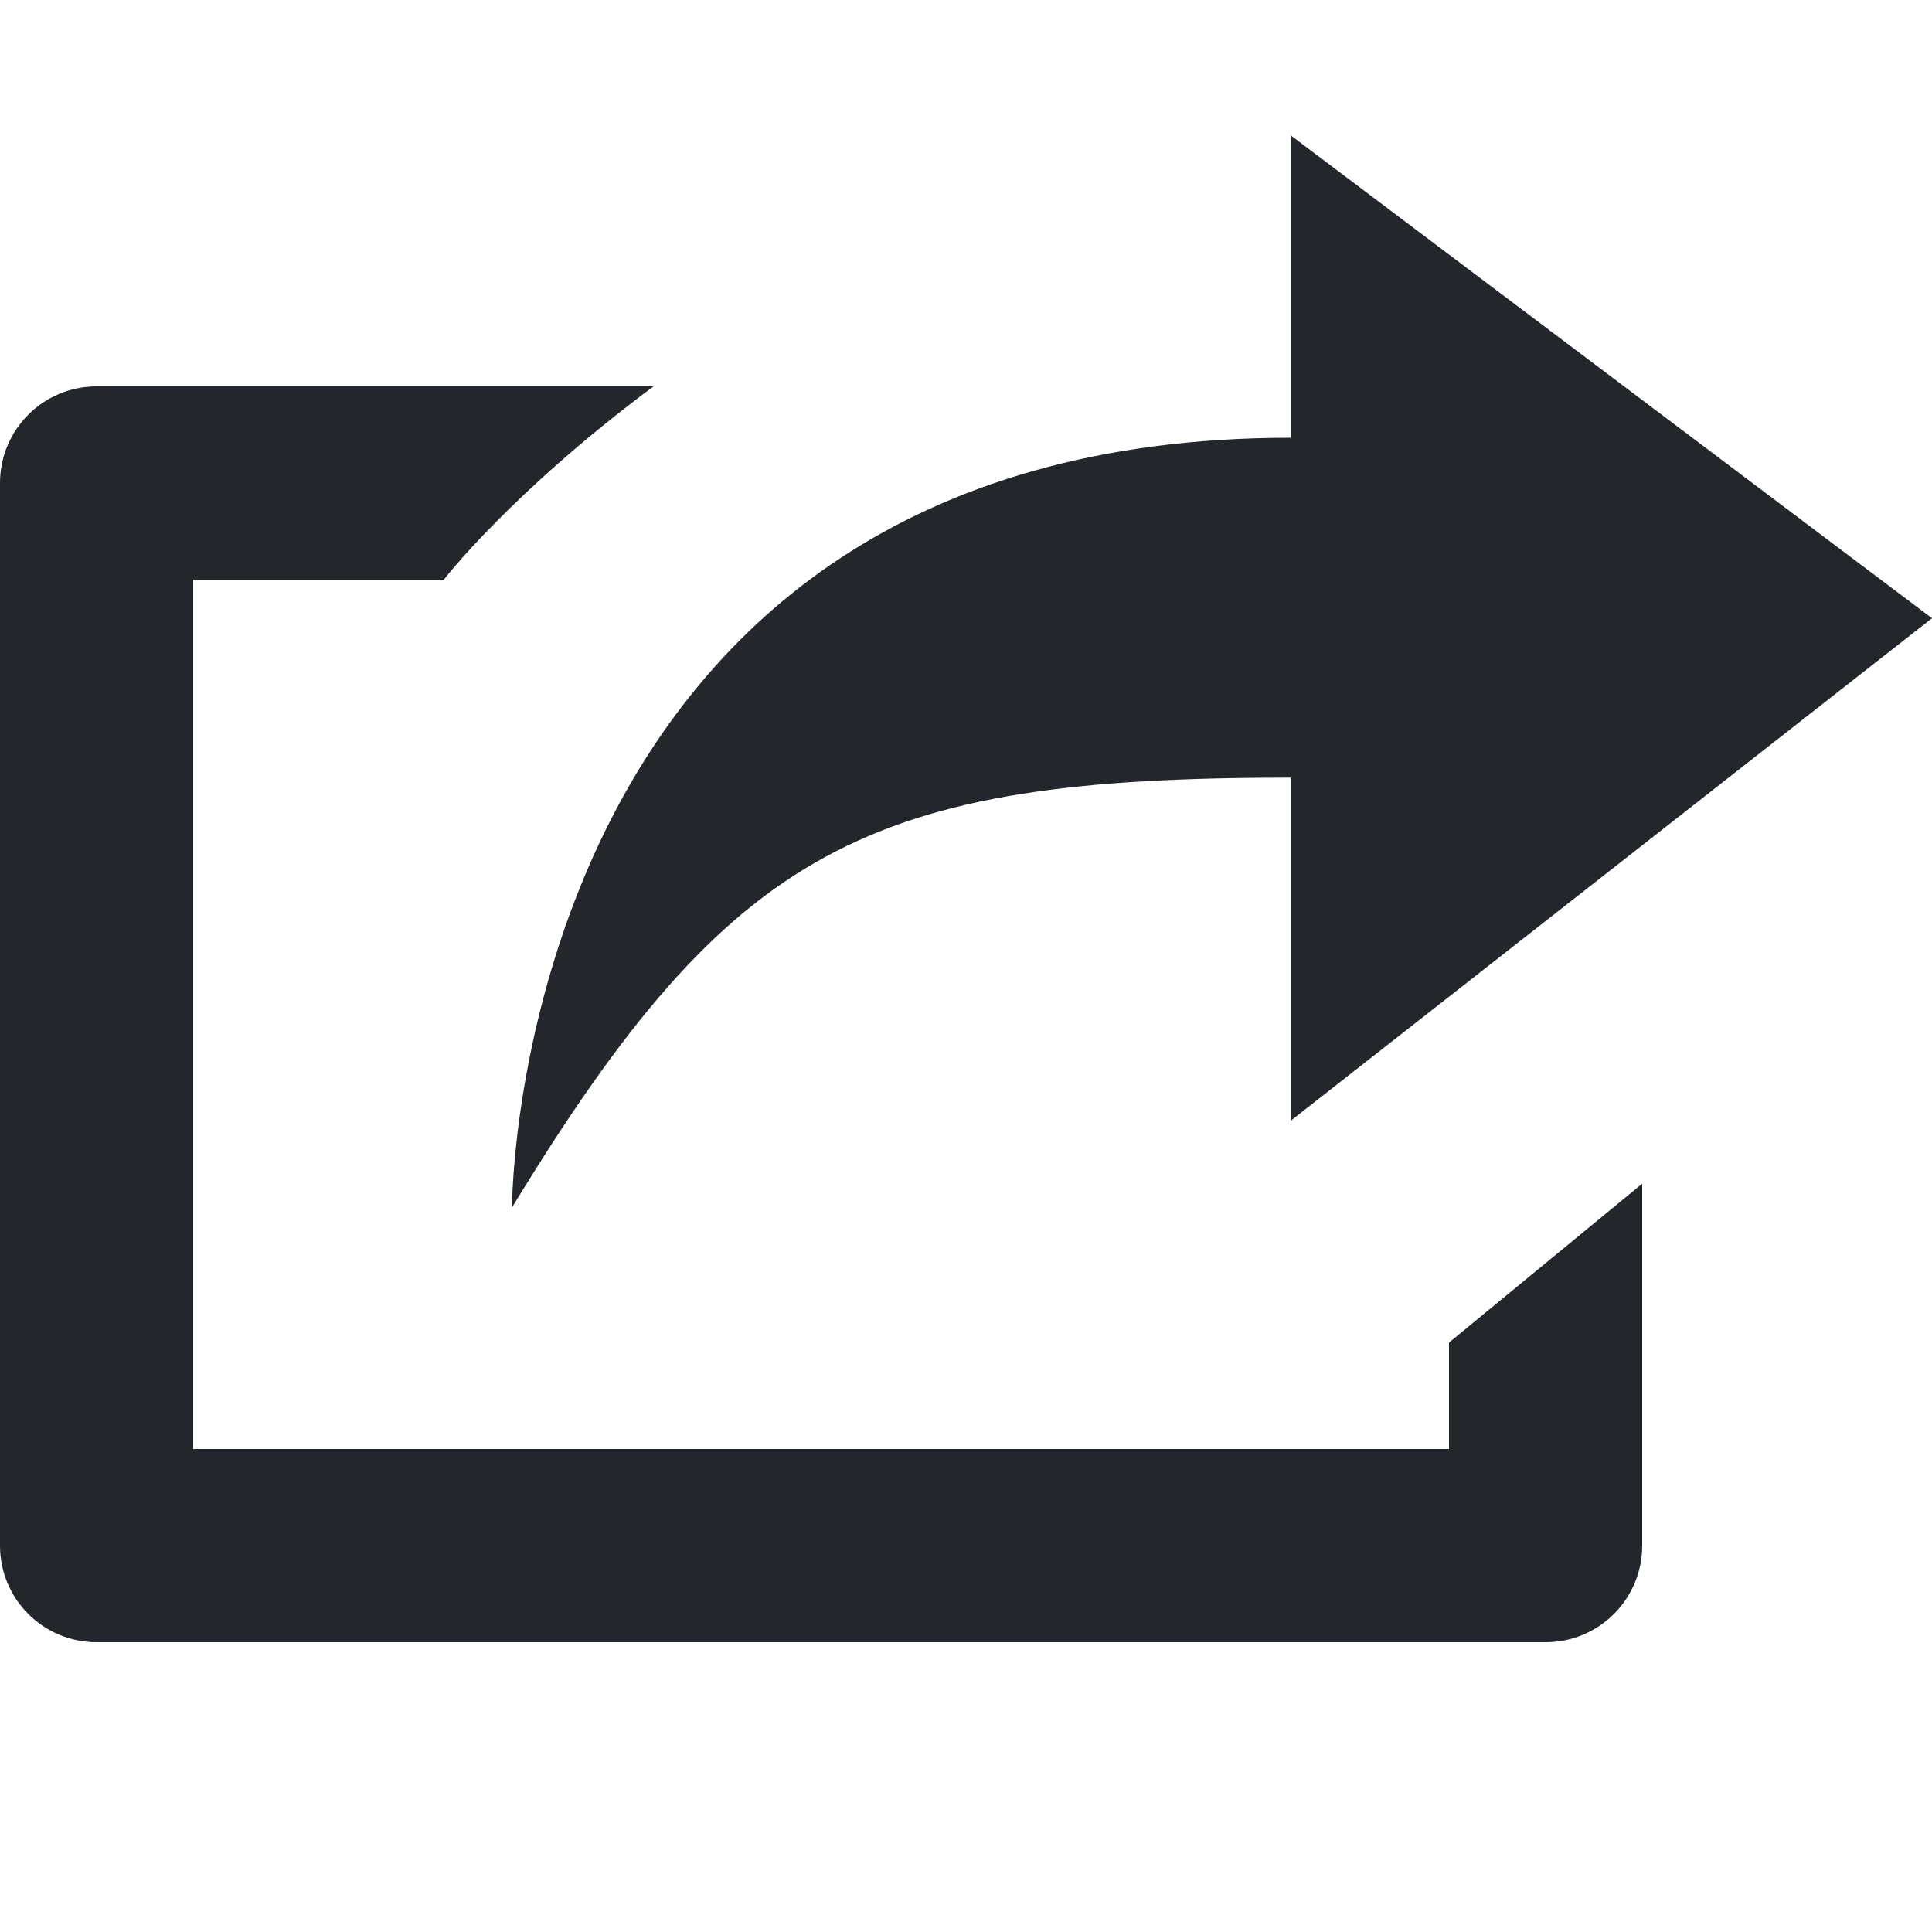 <svg width="12" height="12" viewBox="0 0 12 12" fill="none" xmlns="http://www.w3.org/2000/svg">
<path d="M9 9H1.2V3.6H2.757C2.757 3.6 3.17 3.062 4.059 2.4H0.6C0.268 2.4 0 2.669 0 3V9.6C0 9.932 0.268 10.2 0.6 10.2H9.6C9.932 10.2 10.2 9.932 10.2 9.6V7.352L9 8.339V9ZM8.017 4.83V6.961L12 3.84L8.017 0.841V2.719C3.18 2.719 3.18 7.5 3.18 7.5C4.549 5.251 5.392 4.83 8.017 4.83Z" fill="#23262B"/>
</svg>

